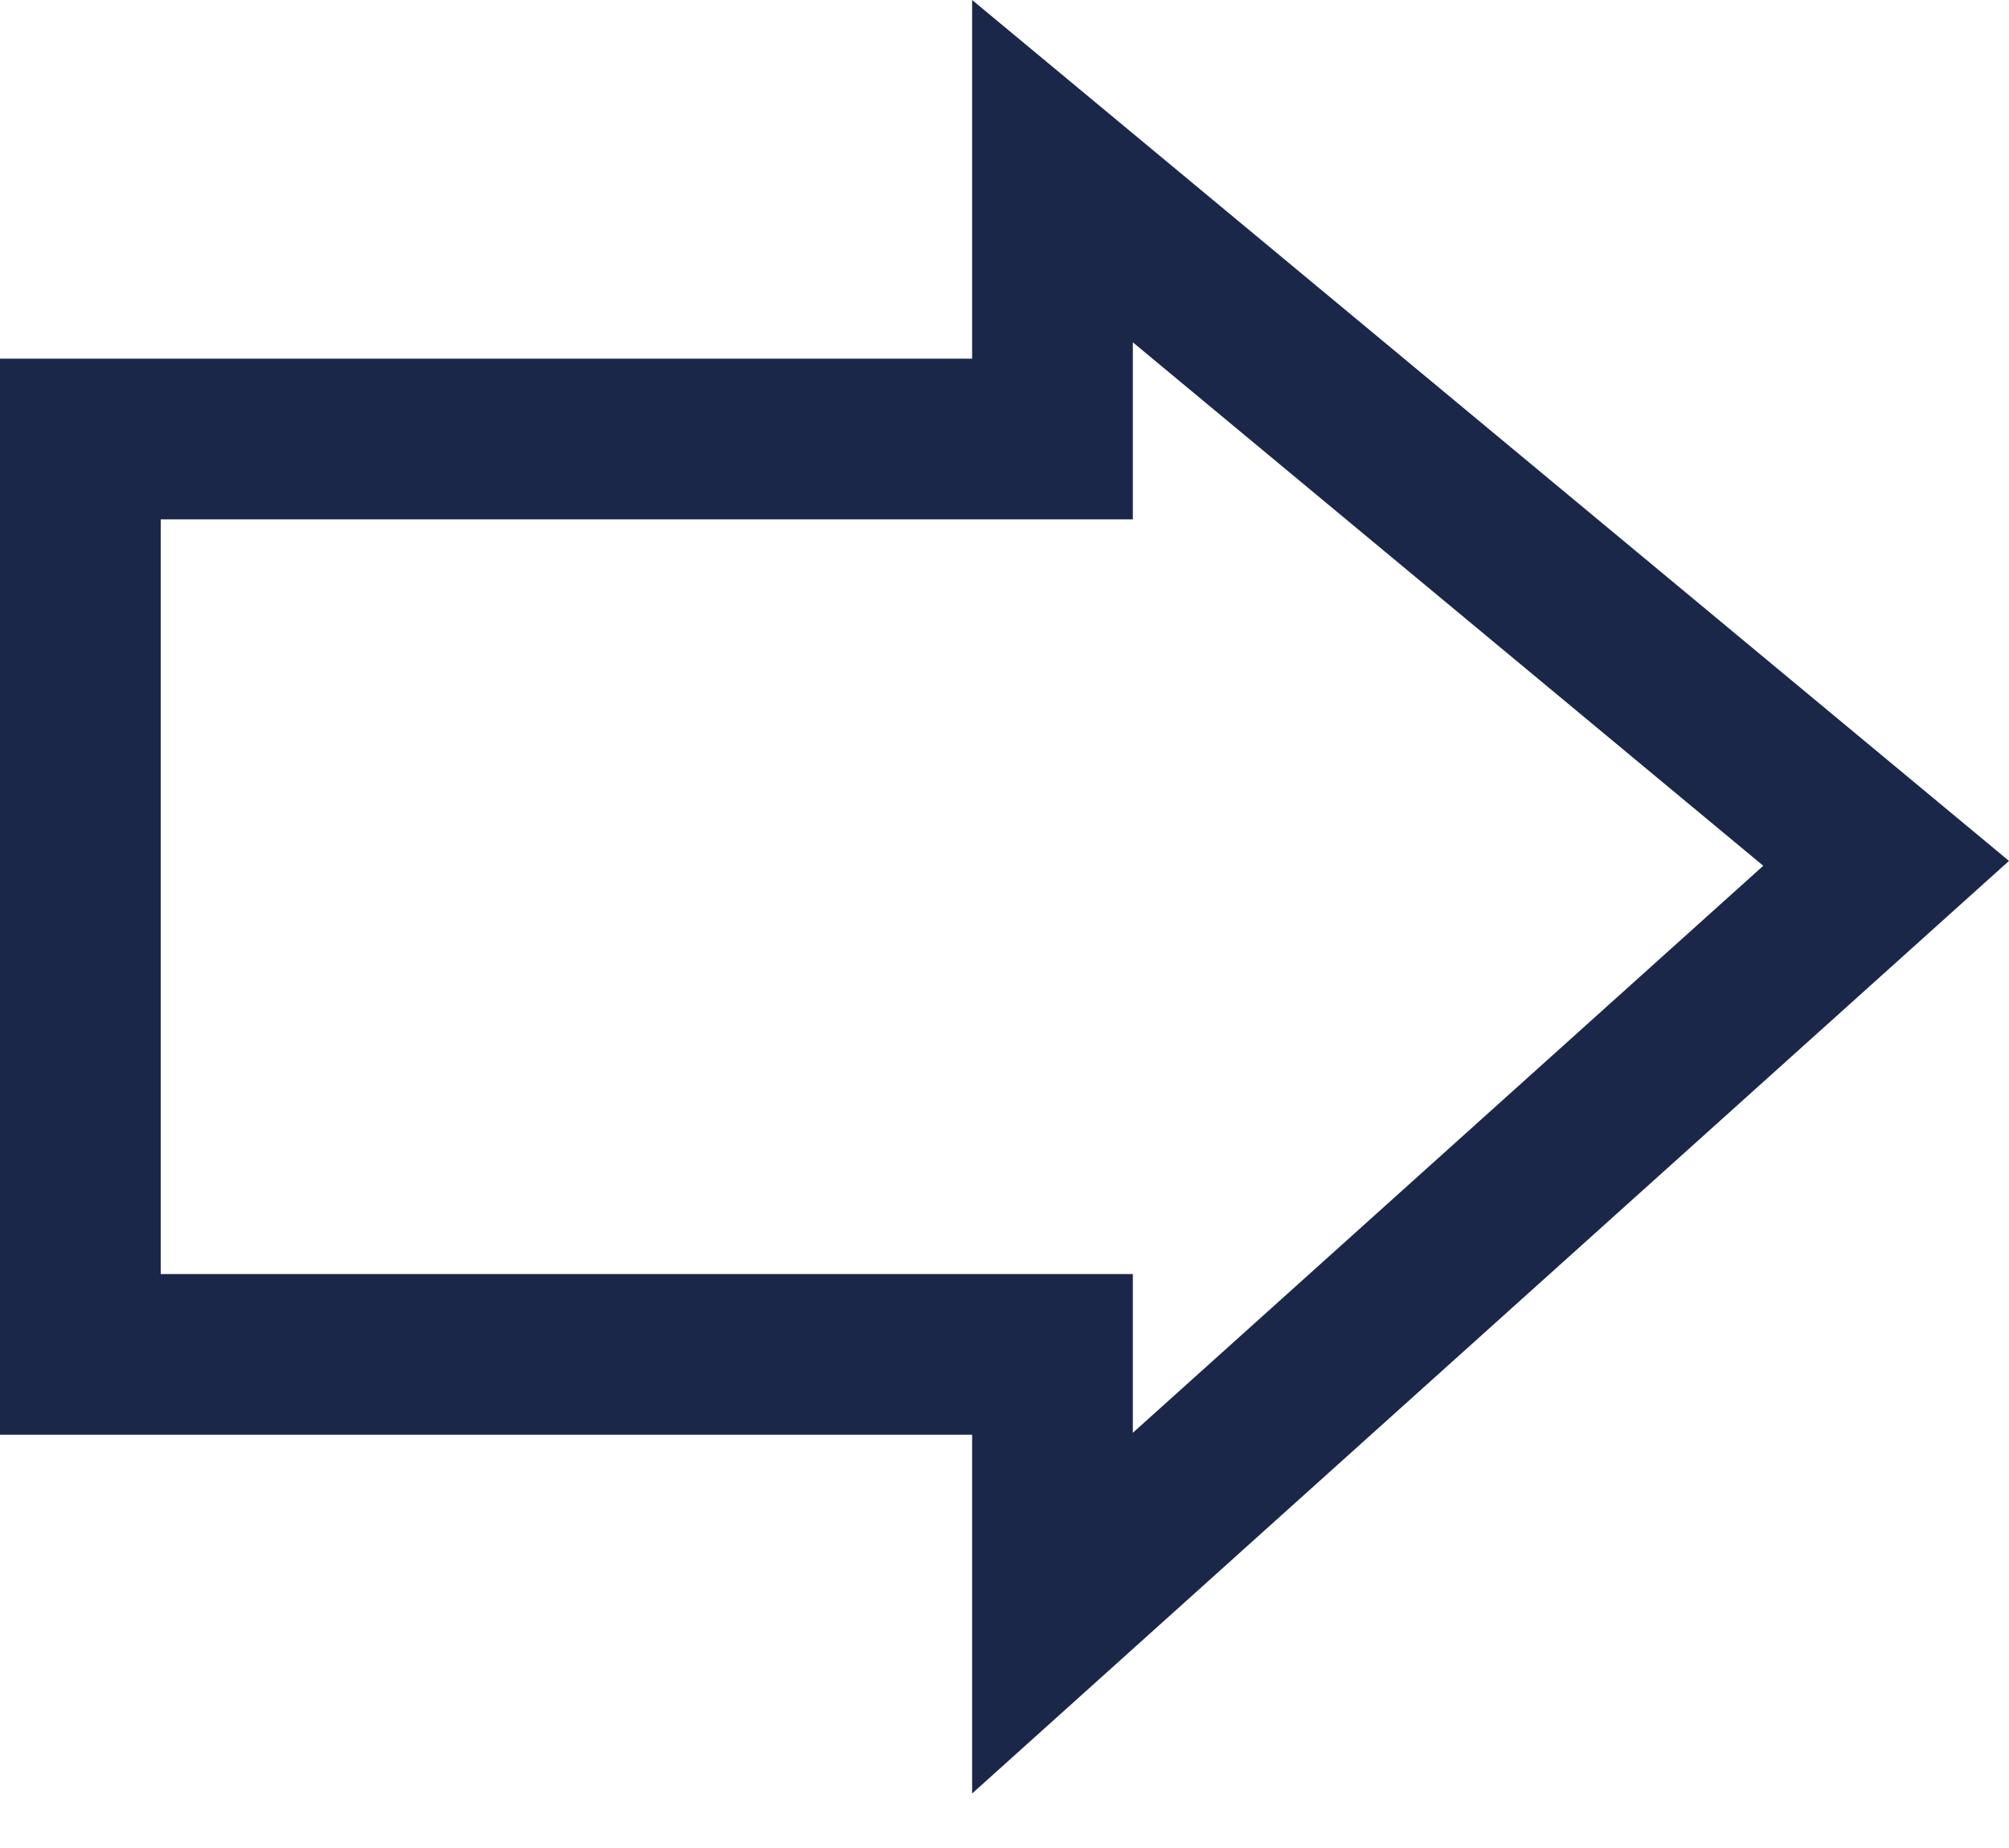 <svg width="25" height="23" viewBox="0 0 25 23" fill="none" xmlns="http://www.w3.org/2000/svg">
<path d="M13.097 17.857L13.097 16.857L12.097 16.857L1 16.857L1 5.464L12.097 5.464L13.097 5.464L13.097 4.464L13.097 2.13L23.471 10.745L13.097 20.077L13.097 17.857Z" stroke="#1A2749" stroke-width="2"/>
</svg>

